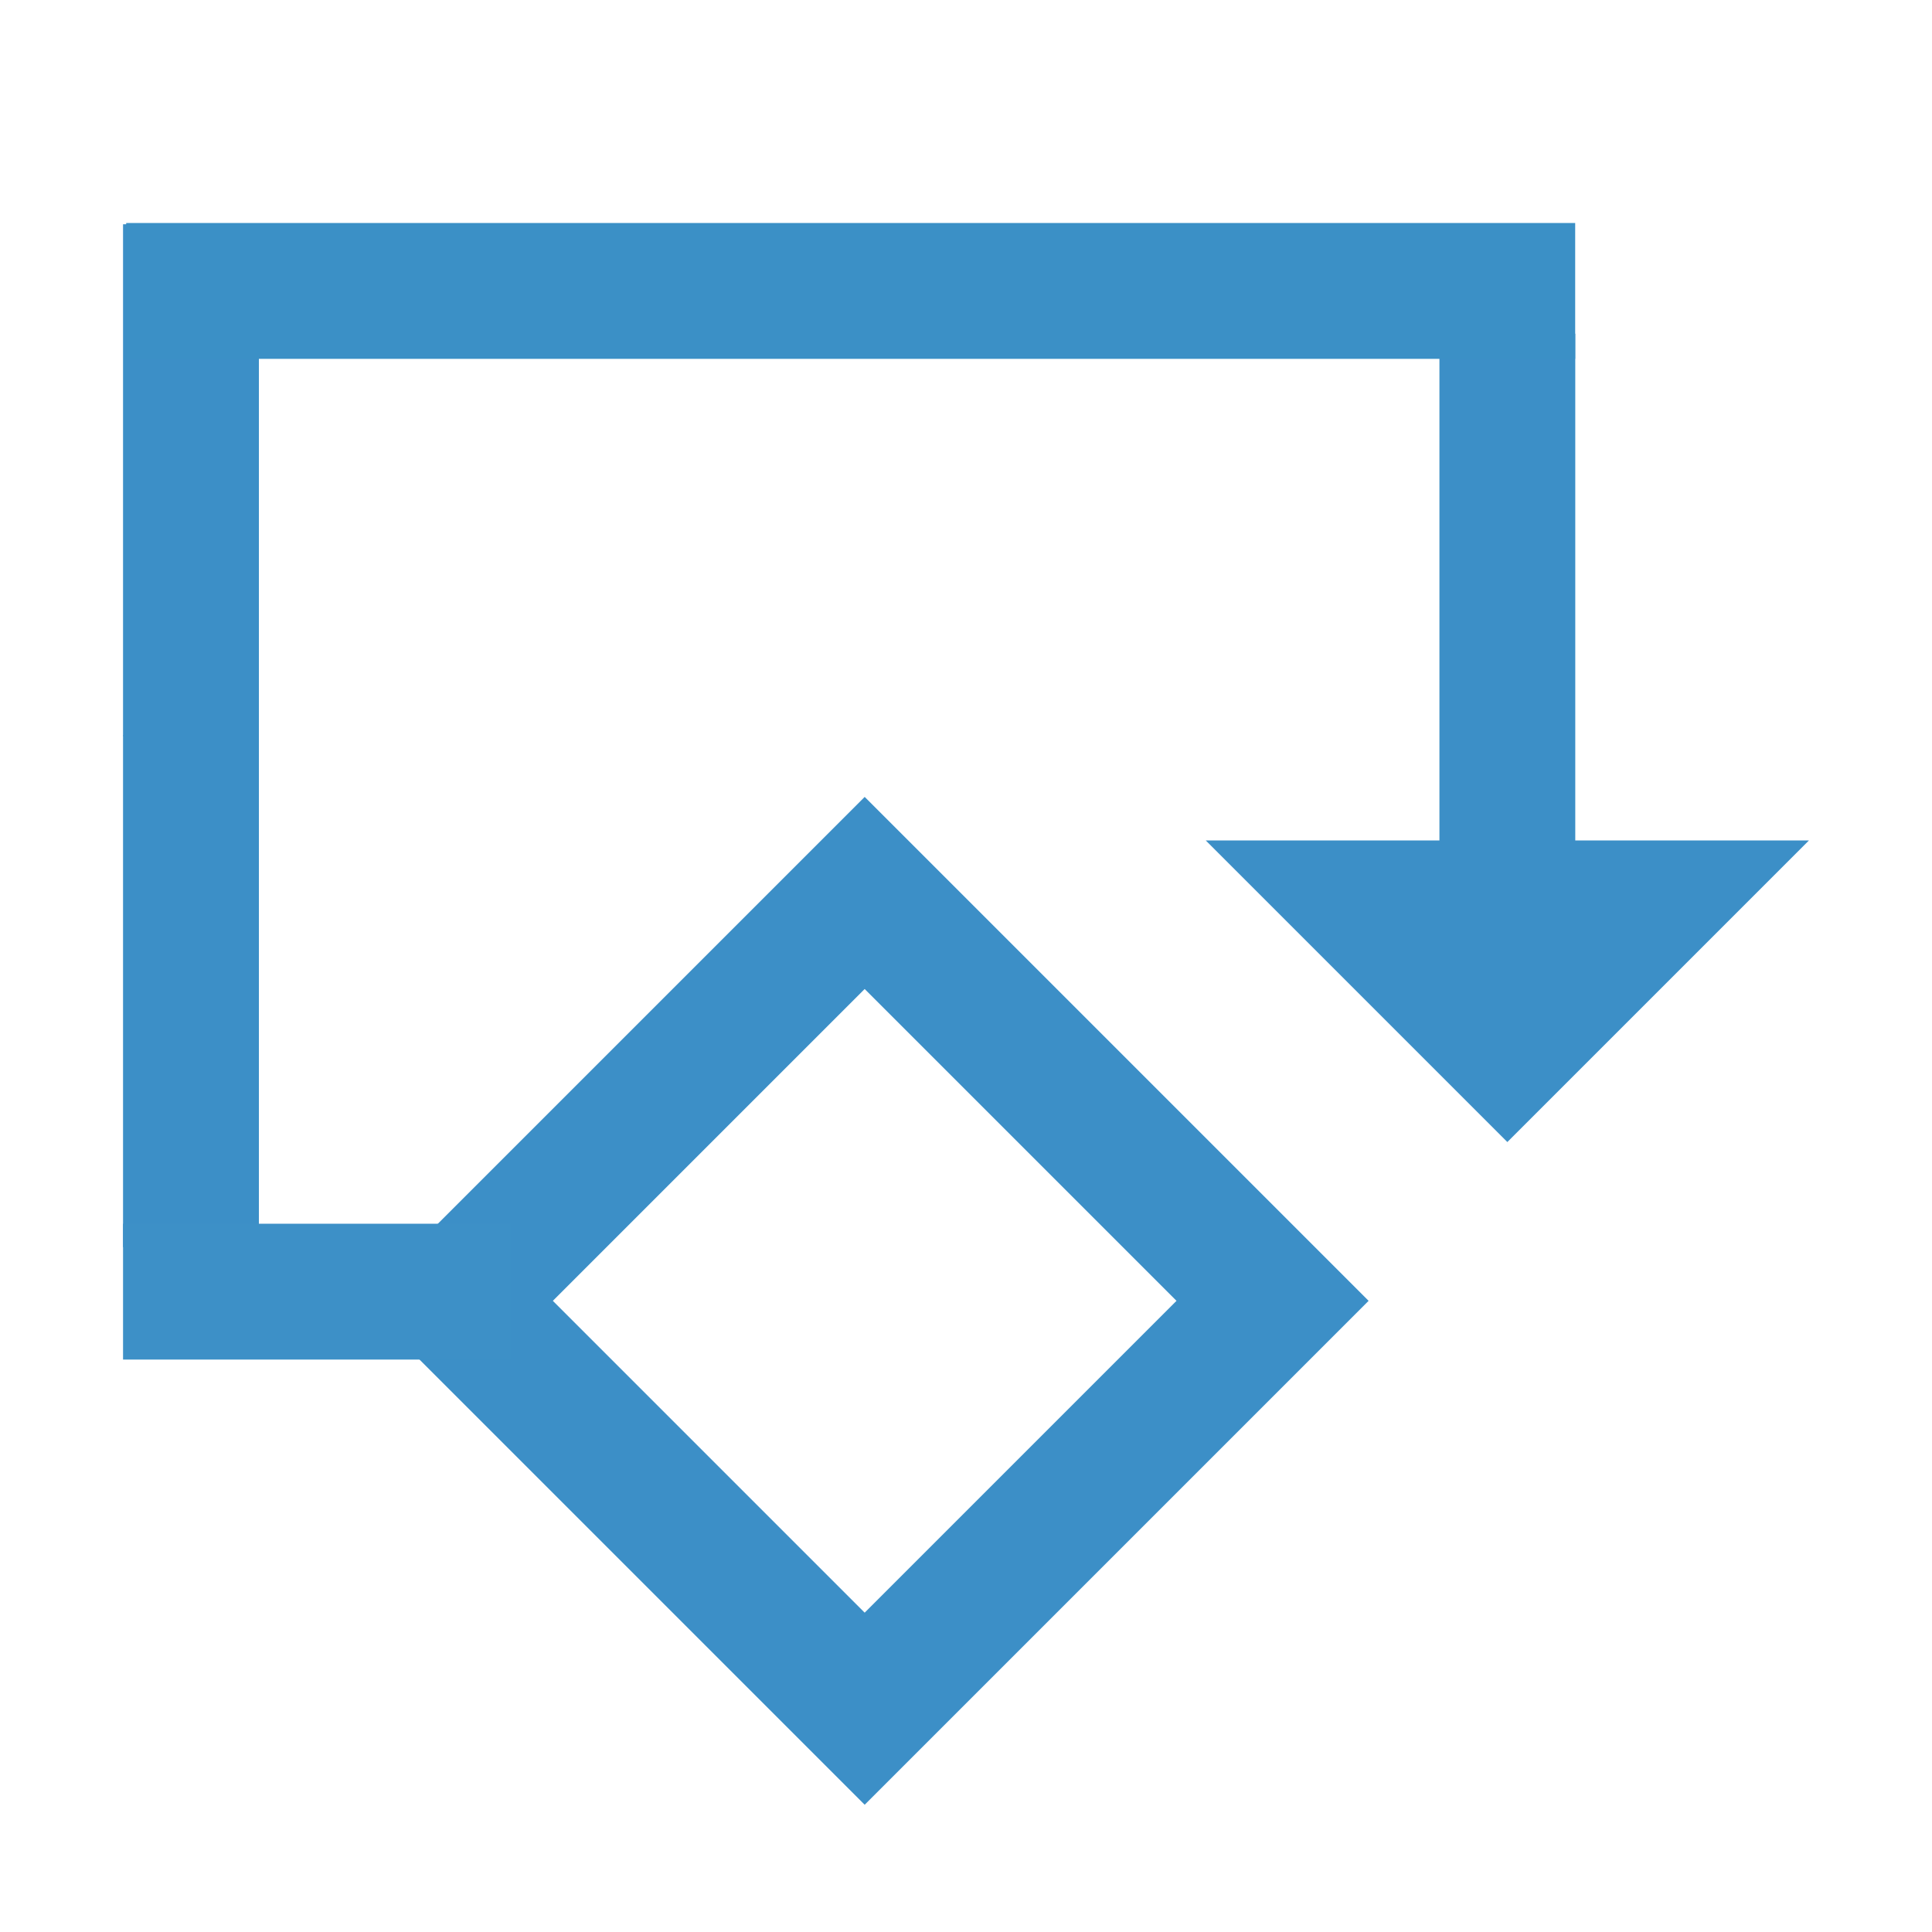 <?xml version="1.0" encoding="iso-8859-1"?>
<!-- Generator: Adobe Illustrator 16.0.0, SVG Export Plug-In . SVG Version: 6.00 Build 0)  -->
<!DOCTYPE svg PUBLIC "-//W3C//DTD SVG 1.1//EN" "http://www.w3.org/Graphics/SVG/1.1/DTD/svg11.dtd">
<svg version="1.1" id="Layer_1" xmlns="http://www.w3.org/2000/svg" xmlns:xlink="http://www.w3.org/1999/xlink" x="0px" y="0px"
	 width="512px" height="512px" viewBox="0 0 512 512" style="enable-background:new 0 0 512 512;" xml:space="preserve">
<g>
	
		<rect x="152.694" y="268.351" transform="matrix(0.707 0.707 -0.707 0.707 310.919 -61.036)" style="fill:none;stroke:#3C8FC7;stroke-width:36;stroke-miterlimit:10;" width="152.886" height="152.886"/>
	
		<line style="fill:none;stroke:#3C8FC7;stroke-width:36;stroke-miterlimit:10;" x1="50.608" y1="194.872" x2="50.608" y2="330.503"/>
	<line style="fill:none;stroke:#3C8FC7;stroke-width:36;stroke-miterlimit:10;" x1="50.608" y1="59.432" x2="50.608" y2="195.063"/>
	<polyline style="fill:#3C8FC7;" points="479.393,222.722 399.463,302.652 319.533,222.722 	"/>
	
		<line style="fill:none;stroke:#3C8FC7;stroke-width:36;stroke-miterlimit:10;" x1="399.463" y1="88.432" x2="399.463" y2="224.063"/>
	<rect x="33.441" y="59.099" style="fill:#3B90C6;" width="384" height="36"/>
	<rect x="32.608" y="324.301" style="fill:#3D90C7;" width="102.715" height="36"/>
</g>
<g>
</g>
<g>
</g>
<g>
</g>
<g>
</g>
<g>
</g>
<g>
</g>
</svg>
